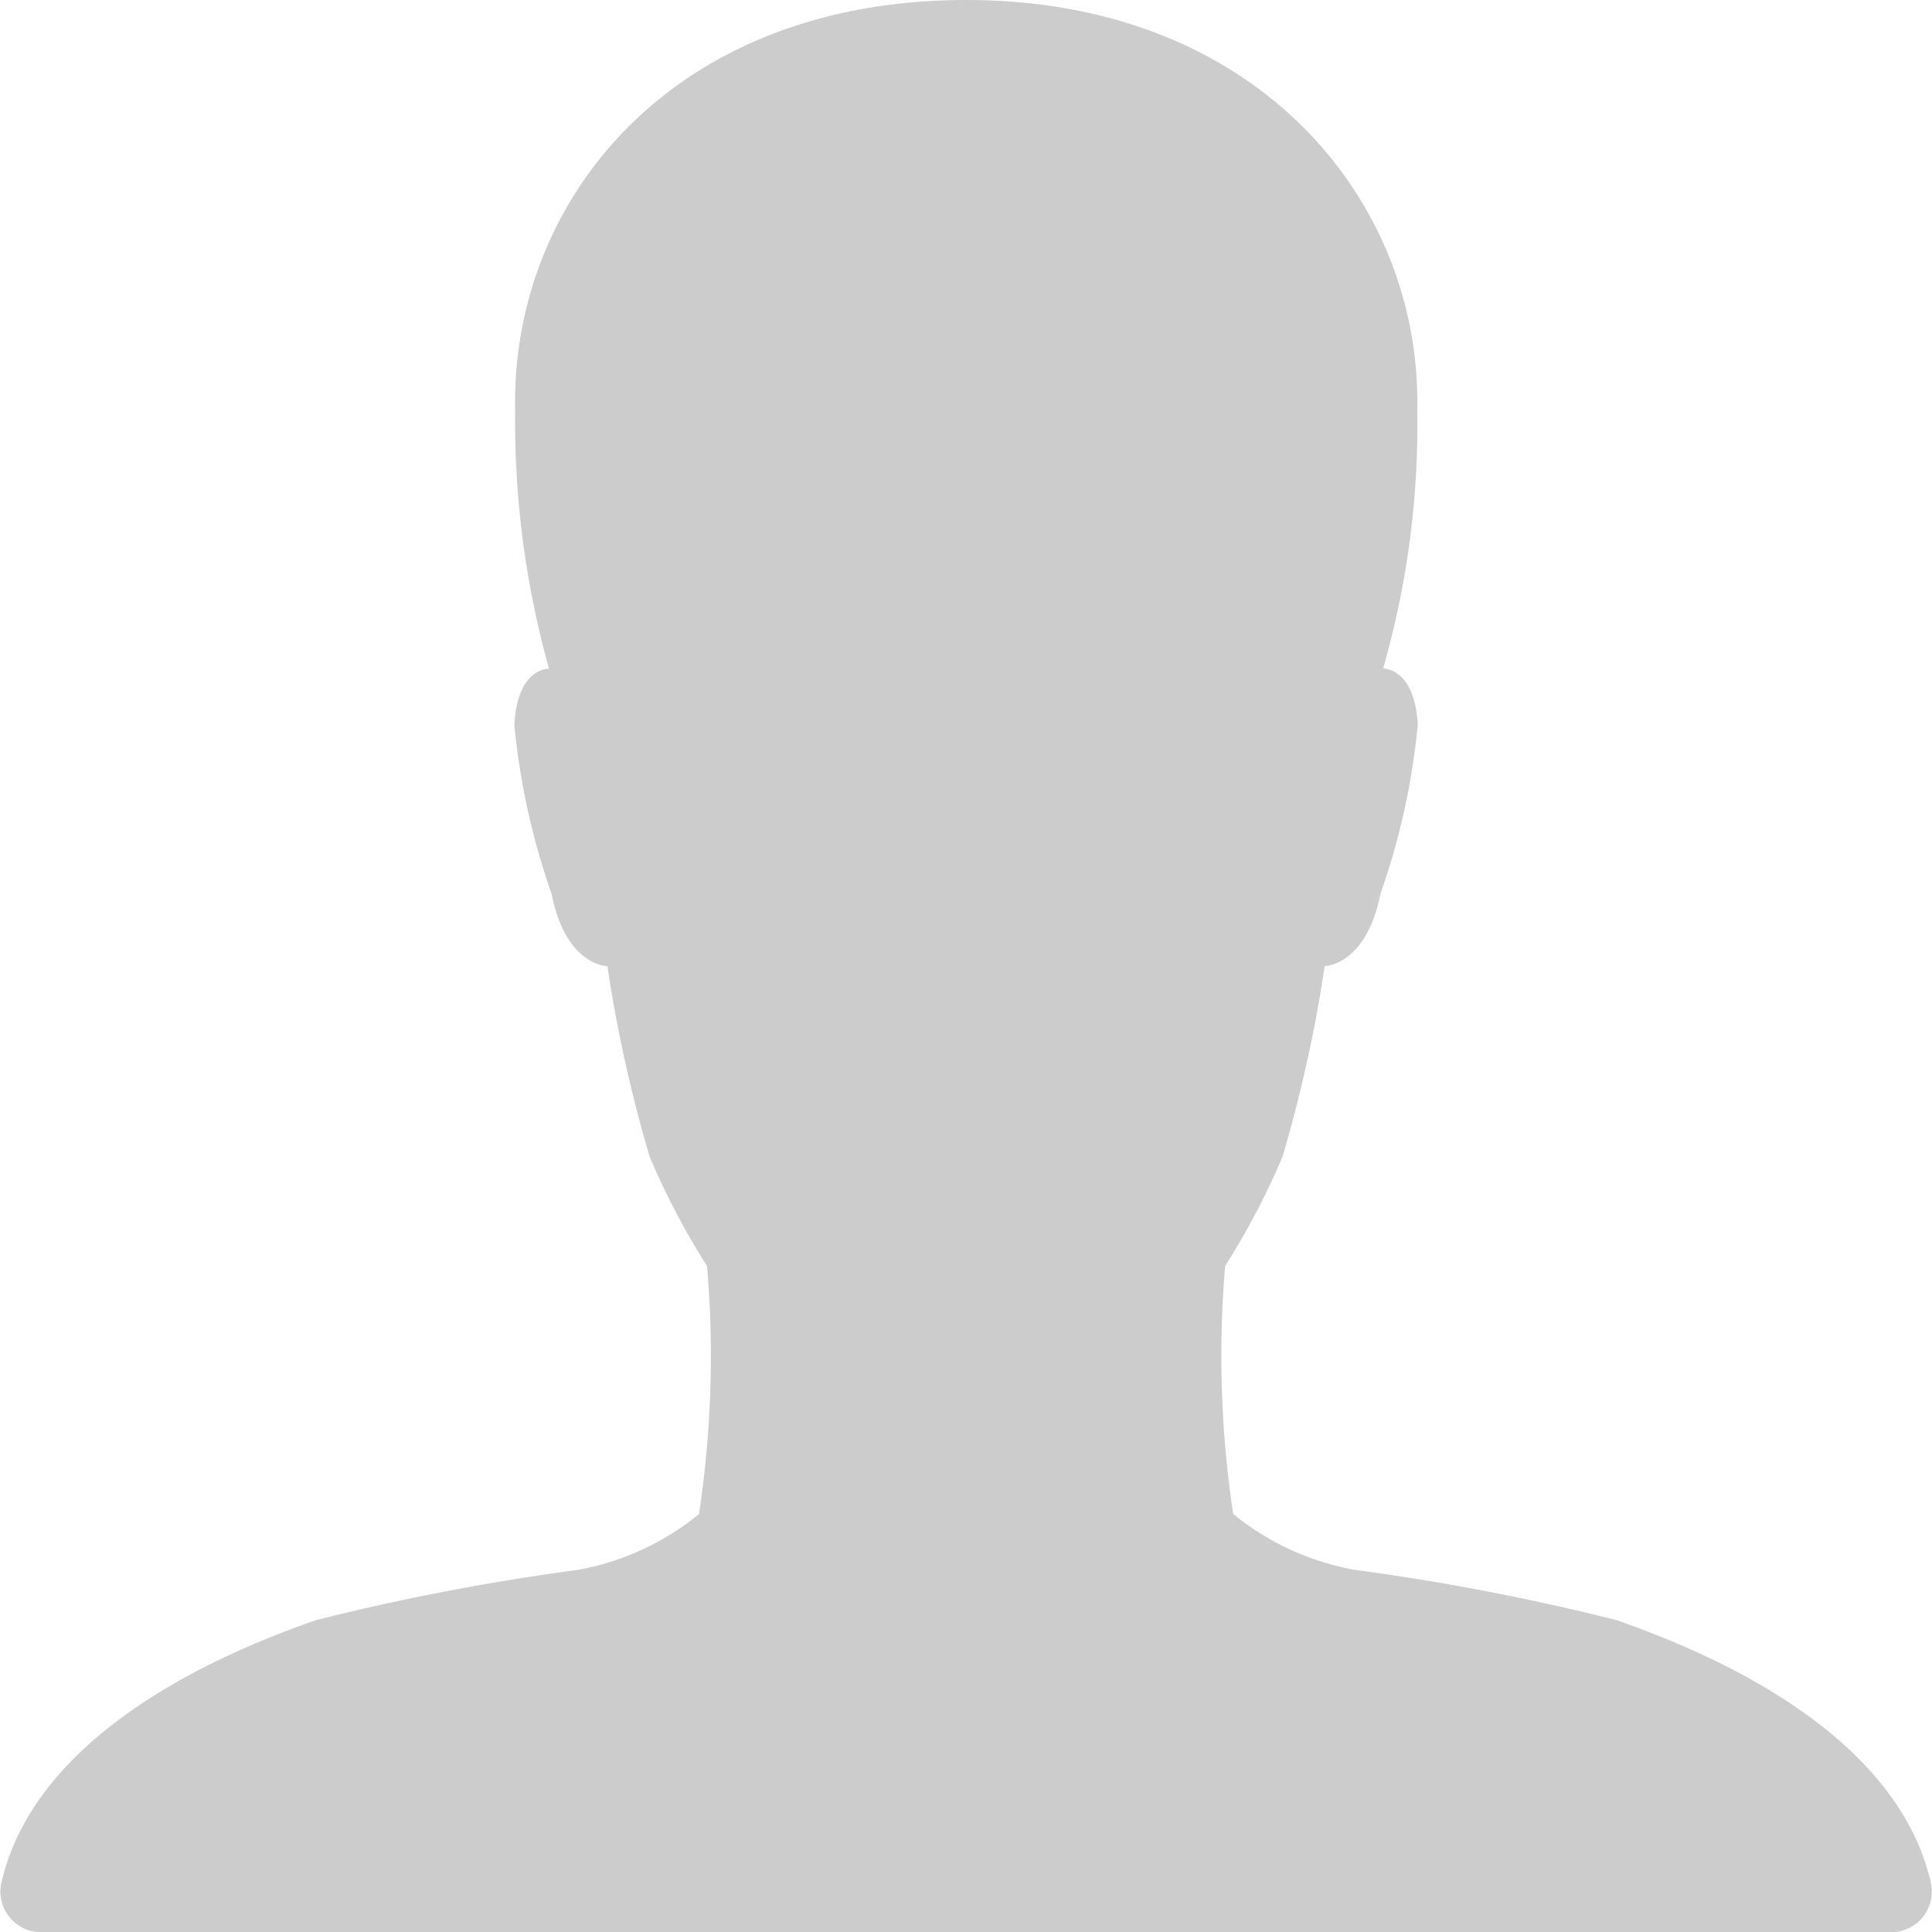 <svg xmlns="http://www.w3.org/2000/svg" width="18.999" height="19" viewBox="0 0 18.999 19"><defs><style>.a{opacity:0.2;}</style></defs><path class="a" d="M23.49,23.02c-.356-1.573-2.39-2.34-3.092-2.588a23.056,23.056,0,0,0-2.578-.495,2.619,2.619,0,0,1-1.192-.549,10.422,10.422,0,0,1-.079-2.439,7.339,7.339,0,0,0,.564-1.074A13.849,13.849,0,0,0,17.528,14s.406,0,.549-.713a7.01,7.01,0,0,0,.366-1.658c-.03-.569-.341-.554-.341-.554a8.675,8.675,0,0,0,.336-2.538C18.483,6.5,16.89,4.5,14.005,4.5c-2.924,0-4.483,2-4.438,4.037A9.049,9.049,0,0,0,9.9,11.076s-.312-.015-.341.554a7.01,7.01,0,0,0,.366,1.658c.139.713.549.713.549.713a13.849,13.849,0,0,0,.416,1.875,7.339,7.339,0,0,0,.564,1.074,10.422,10.422,0,0,1-.079,2.439,2.619,2.619,0,0,1-1.192.549,23.056,23.056,0,0,0-2.578.495c-.7.247-2.736,1.014-3.092,2.588a.4.4,0,0,0,.391.48H23.1A.4.4,0,0,0,23.49,23.02Z" transform="translate(-4.501 -4.5)"/></svg>